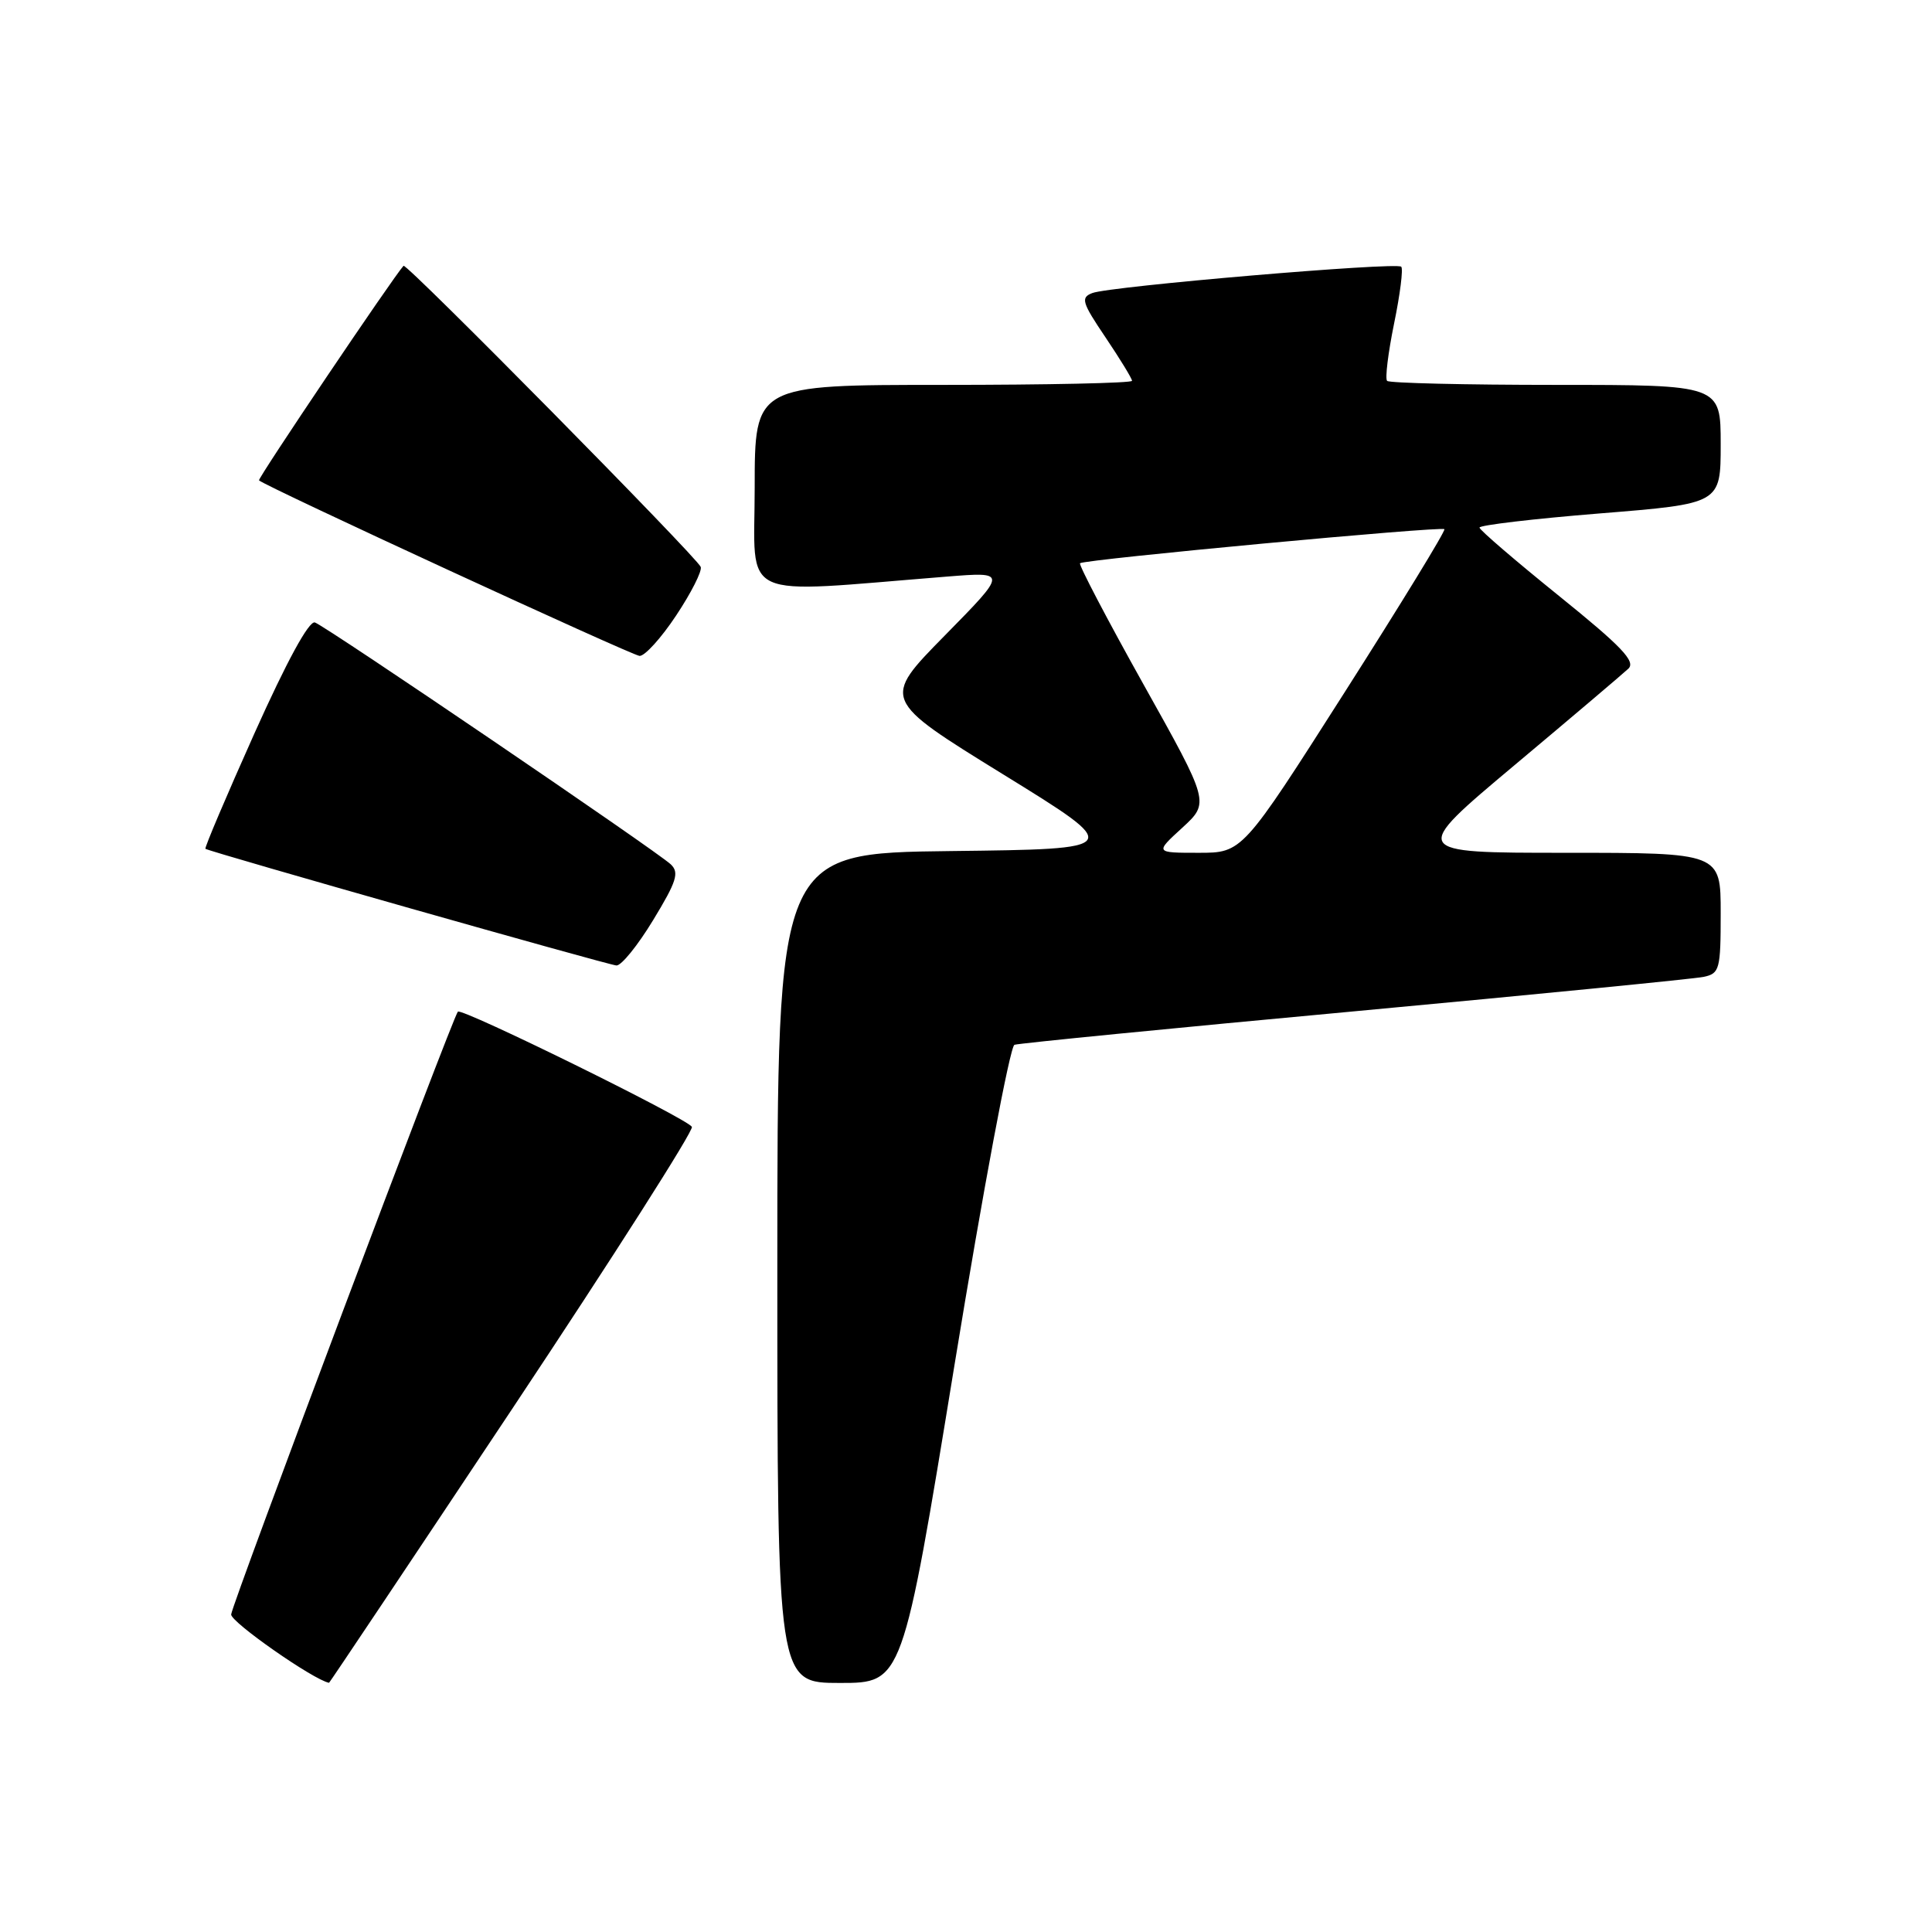 <?xml version="1.0" encoding="UTF-8" standalone="no"?>
<!DOCTYPE svg PUBLIC "-//W3C//DTD SVG 1.1//EN" "http://www.w3.org/Graphics/SVG/1.1/DTD/svg11.dtd" >
<svg xmlns="http://www.w3.org/2000/svg" xmlns:xlink="http://www.w3.org/1999/xlink" version="1.1" viewBox="0 0 256 256">
 <g >
 <path fill="currentColor"
d=" M 67.95 186.56 C 81.28 166.51 91.96 149.75 91.68 149.31 C 90.96 148.16 61.16 133.50 60.67 134.05 C 59.95 134.86 30.77 212.46 30.63 213.92 C 30.54 214.91 41.54 222.60 43.60 222.98 C 43.66 222.99 54.62 206.60 67.95 186.56 Z  M 126.47 180.90 C 130.25 157.75 133.83 138.64 134.42 138.44 C 135.02 138.24 155.30 136.24 179.50 134.00 C 203.70 131.75 224.51 129.70 225.75 129.44 C 227.86 128.99 228.00 128.45 228.00 120.98 C 228.00 113.00 228.00 113.00 207.42 113.00 C 186.84 113.00 186.84 113.00 200.67 101.40 C 208.28 95.02 215.07 89.26 215.77 88.60 C 216.77 87.64 214.86 85.65 206.56 78.95 C 200.80 74.30 196.07 70.24 196.04 69.91 C 196.02 69.59 203.20 68.74 212.00 68.03 C 228.00 66.74 228.00 66.74 228.00 58.87 C 228.00 51.00 228.00 51.00 206.17 51.00 C 194.16 51.00 184.09 50.76 183.80 50.47 C 183.51 50.18 183.93 46.77 184.72 42.89 C 185.52 39.01 185.95 35.62 185.67 35.34 C 185.03 34.70 147.08 37.93 144.74 38.83 C 143.17 39.43 143.35 40.06 146.49 44.71 C 148.42 47.58 150.00 50.16 150.00 50.46 C 150.00 50.76 138.75 51.00 125.00 51.00 C 100.00 51.00 100.00 51.00 100.00 64.65 C 100.00 79.86 97.37 78.64 125.50 76.40 C 133.50 75.76 133.50 75.76 125.17 84.23 C 116.85 92.69 116.85 92.69 132.91 102.60 C 148.96 112.50 148.96 112.50 125.98 112.77 C 103.00 113.04 103.00 113.04 103.00 168.02 C 103.00 223.00 103.00 223.00 111.30 223.00 C 119.59 223.00 119.59 223.00 126.47 180.90 Z  M 86.55 121.91 C 89.67 116.78 90.03 115.62 88.88 114.53 C 87.00 112.76 43.26 83.03 41.73 82.48 C 40.95 82.20 38.00 87.62 33.72 97.16 C 30.00 105.47 27.07 112.37 27.22 112.47 C 27.82 112.89 80.57 127.86 81.68 127.93 C 82.33 127.97 84.52 125.26 86.55 121.91 Z  M 89.59 81.56 C 91.58 78.57 93.05 75.67 92.85 75.12 C 92.42 73.91 53.84 34.81 53.47 35.22 C 52.12 36.69 34.10 63.43 34.32 63.65 C 35.09 64.42 83.66 86.82 84.74 86.91 C 85.42 86.96 87.61 84.55 89.59 81.56 Z  M 156.66 109.68 C 160.28 106.35 160.28 106.35 151.50 90.65 C 146.67 82.01 142.90 74.80 143.11 74.63 C 143.74 74.12 191.04 69.70 191.39 70.12 C 191.57 70.33 185.61 80.06 178.16 91.75 C 164.62 113.00 164.62 113.00 158.82 113.00 C 153.03 113.00 153.03 113.00 156.66 109.68 Z "/>
</g>
</svg>